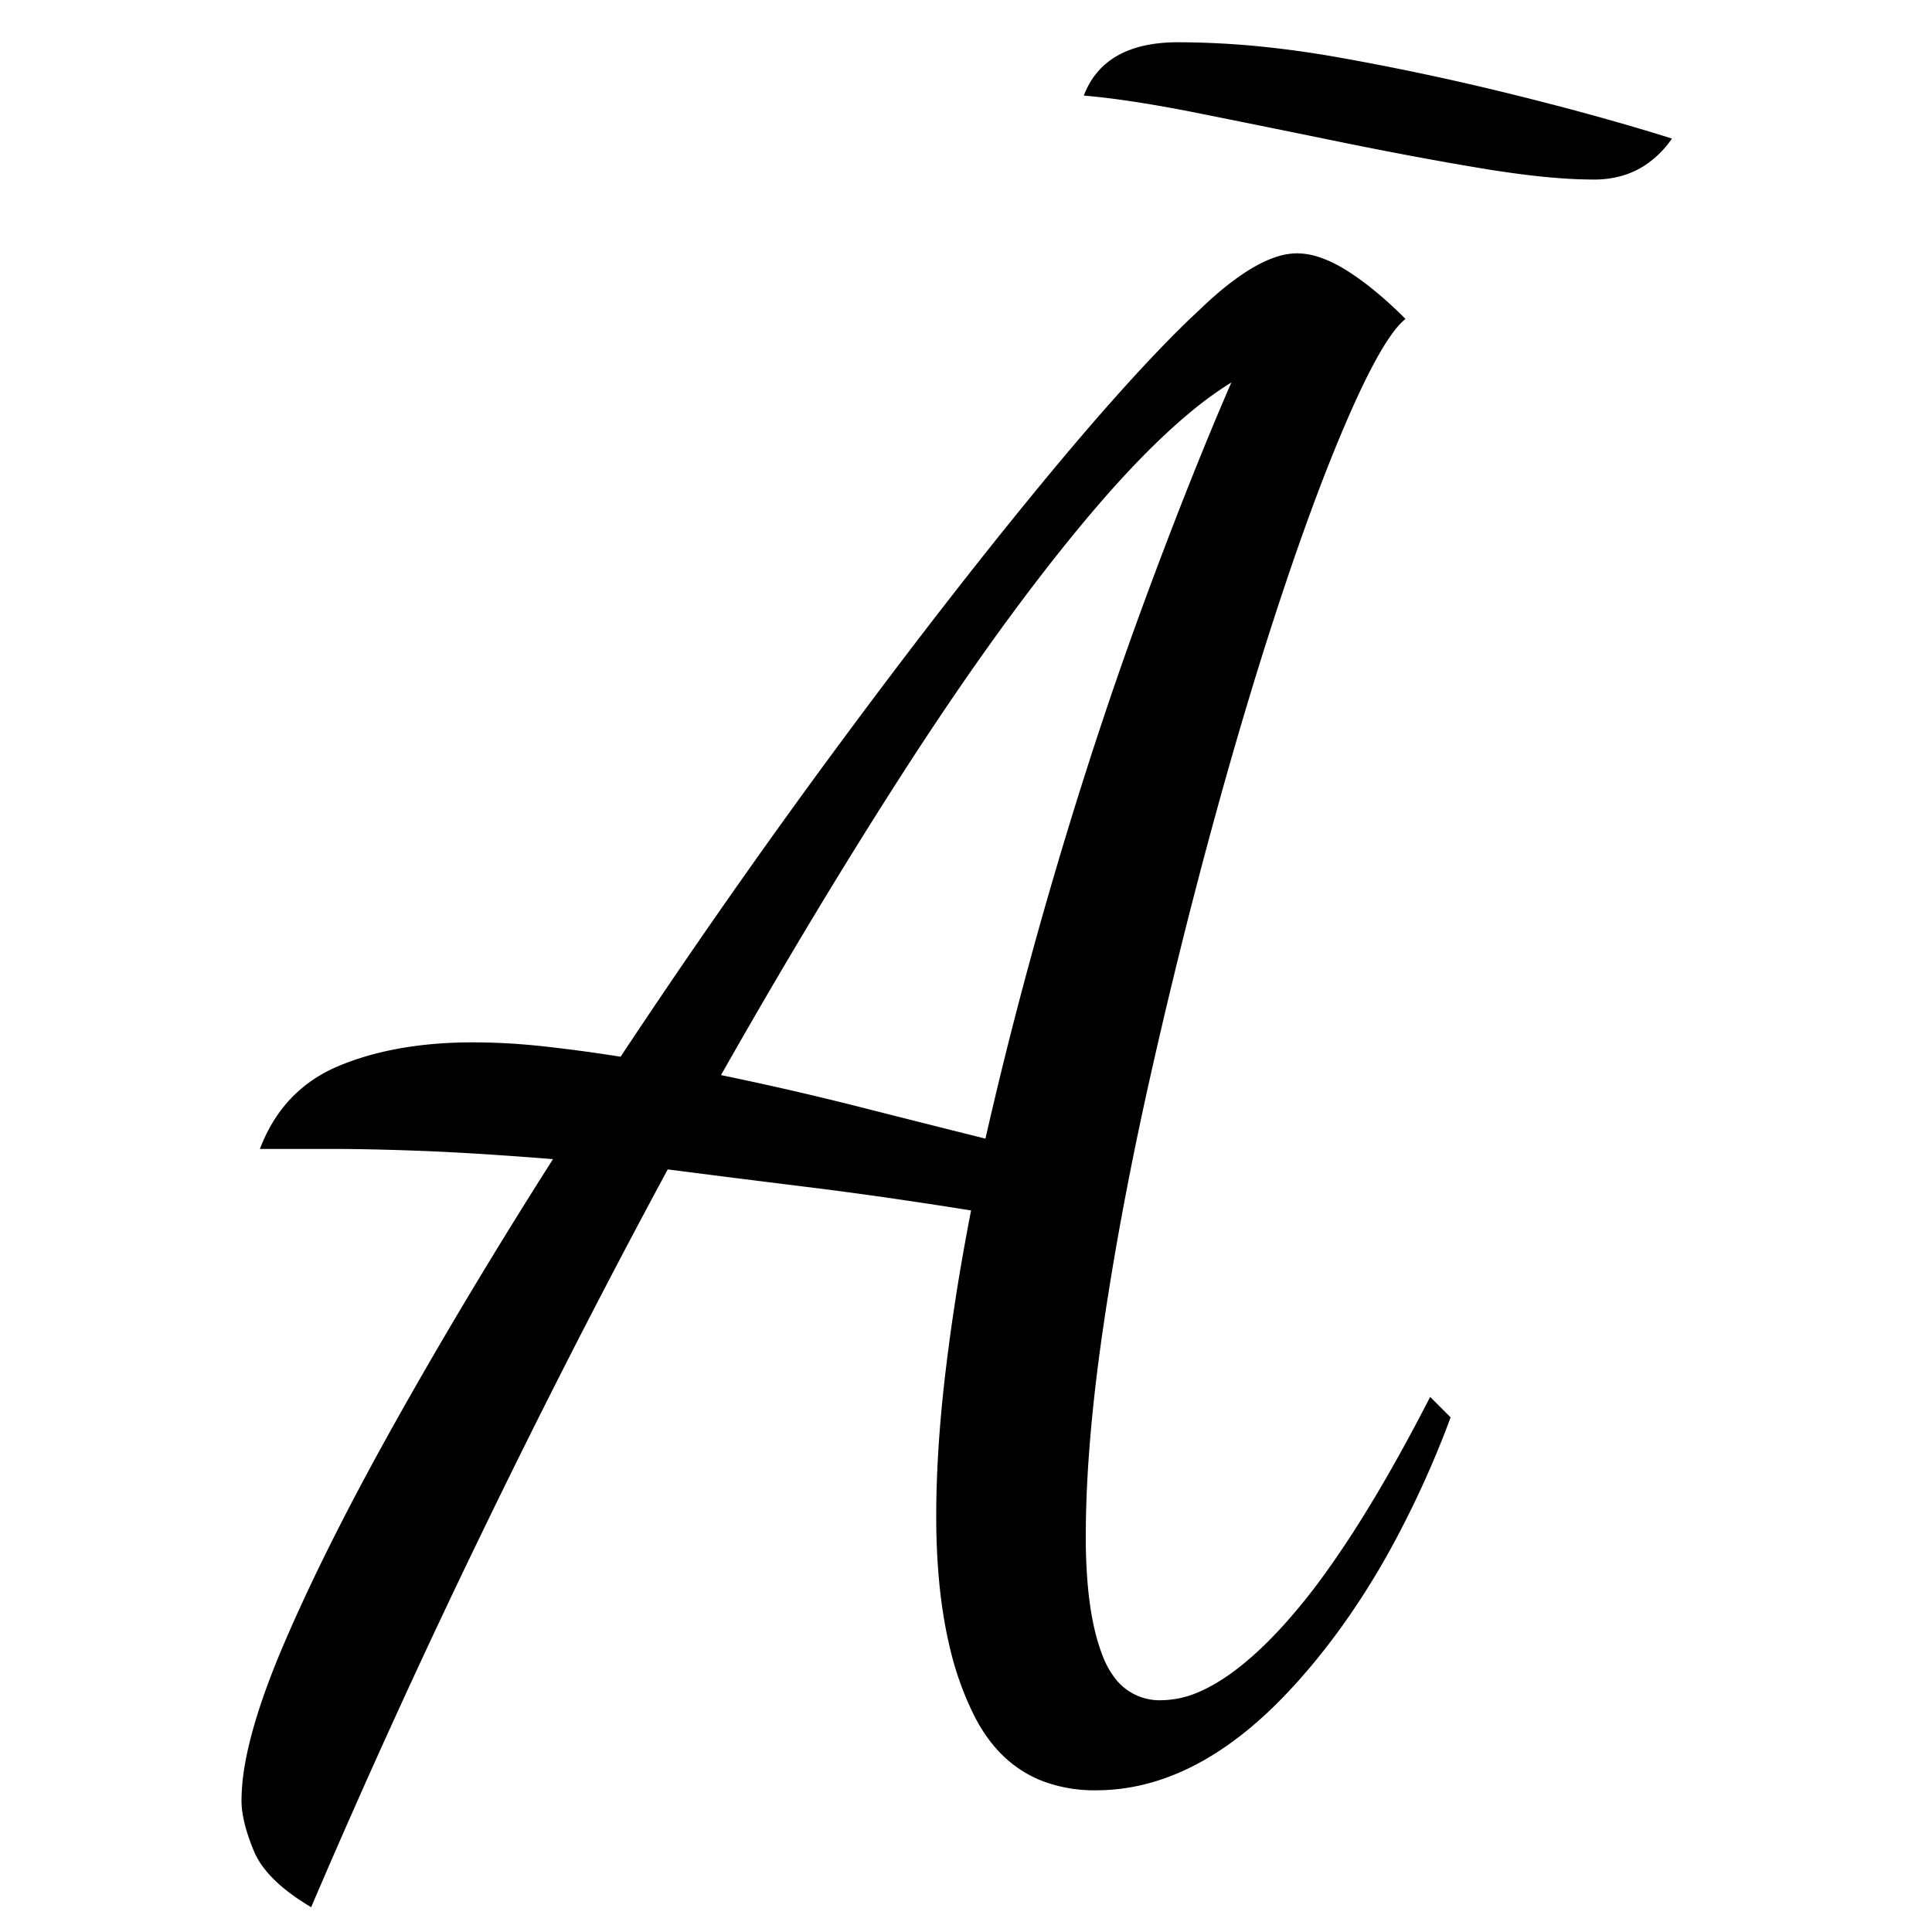 <svg
   viewBox="0 0 32 32"
   version="1.1"
   xmlns="http://www.w3.org/2000/svg"
   xmlns:svg="http://www.w3.org/2000/svg">
   <title>alexandria</title>
  <path
     d="M 5.494,19.03 H 4.305 Q 4.679,18.045 5.612,17.655 6.486,17.29 7.671,17.266 a 8.3,8.3 0 0 1 0.165,-0.001 q 0.577,0 1.188,0.068 a 27.446,27.446 0 0 1 1.175,0.157 30.016,30.016 0 0 1 0.08,0.013 q 1.731,-2.614 3.547,-5.075 1.816,-2.461 3.394,-4.379 1.464,-1.779 2.475,-2.755 A 13.906,13.906 0 0 1 19.852,5.147 6.573,6.573 0 0 1 20.294,4.753 Q 20.749,4.388 21.118,4.262 a 1.128,1.128 0 0 1 0.363,-0.066 1.157,1.157 0 0 1 0.33,0.051 q 0.237,0.071 0.501,0.237 A 4.461,4.461 0 0 1 22.723,4.779 q 0.203,0.163 0.414,0.364 a 8.165,8.165 0 0 1 0.142,0.139 1.113,1.113 0 0 0 -0.169,0.177 q -0.293,0.369 -0.696,1.266 -0.526,1.171 -1.12,2.936 -0.594,1.765 -1.171,3.87 -0.577,2.105 -1.069,4.294 -0.492,2.189 -0.781,4.158 -0.232,1.584 -0.278,2.861 a 16.955,16.955 0 0 0 -0.011,0.601 9.316,9.316 0 0 0 0.027,0.741 q 0.057,0.717 0.235,1.194 a 2.54,2.54 0 0 0 0.026,0.068 1.435,1.435 0 0 0 0.193,0.345 0.929,0.929 0 0 0 0.774,0.368 1.599,1.599 0 0 0 0.65,-0.151 q 0.51,-0.227 1.087,-0.795 a 7.516,7.516 0 0 0 0.265,-0.276 9.77,9.77 0 0 0 0.72,-0.896 Q 22.663,25.07 23.434,23.623 a 35.89,35.89 0 0 0 0.254,-0.486 l 0.339,0.339 a 16.37,16.37 0 0 1 -1.038,2.259 q -0.674,1.202 -1.505,2.128 a 10.234,10.234 0 0 1 -0.054,0.059 q -1.578,1.731 -3.276,1.731 A 2.428,2.428 0 0 1 17.27,29.501 Q 16.656,29.263 16.27,28.654 A 2.868,2.868 0 0 1 16.135,28.415 5.095,5.095 0 0 1 15.74,27.321 q -0.131,-0.536 -0.189,-1.17 a 11.606,11.606 0 0 1 -0.044,-1.045 q 0,-1.086 0.153,-2.376 a 35.154,35.154 0 0 1 0.296,-1.992 40.086,40.086 0 0 1 0.128,-0.689 Q 14.59,19.81 13.352,19.658 12.113,19.505 11.06,19.369 9.465,22.322 7.954,25.445 A 143.964,143.964 0 0 0 5.194,31.495 132.494,132.494 0 0 0 5.154,31.589 Q 4.436,31.164 4.22,30.693 A 1.108,1.108 0 0 1 4.204,30.656 3.553,3.553 0 0 1 4.092,30.349 Q 4.046,30.2 4.023,30.069 A 1.427,1.427 0 0 1 4,29.824 3.605,3.605 0 0 1 4.066,29.173 Q 4.215,28.371 4.696,27.244 5.392,25.615 6.563,23.527 7.734,21.44 9.159,19.199 8.296,19.13 7.609,19.092 a 35.349,35.349 0 0 0 -0.588,-0.028 53.811,53.811 0 0 0 -0.629,-0.021 q -0.496,-0.013 -0.899,-0.013 z m 10.828,-0.17 q 0.509,-2.24 1.188,-4.532 0.679,-2.291 1.443,-4.362 a 86.357,86.357 0 0 1 0.652,-1.714 q 0.307,-0.78 0.598,-1.469 A 49.239,49.239 0 0 1 20.395,6.335 5.983,5.983 0 0 0 19.706,6.836 Q 18.913,7.494 17.968,8.626 16.787,10.041 15.492,11.982 a 57.882,57.882 0 0 0 -0.427,0.649 q -1.527,2.359 -3.123,5.176 1.154,0.238 2.291,0.526 1.137,0.289 2.088,0.526 z M 25.818,2.95 a 7.742,7.742 0 0 0 0.585,0.024 q 0.477,0 0.838,-0.233 A 1.642,1.642 0 0 0 27.693,2.295 Q 26.505,1.922 25.062,1.566 23.62,1.209 22.194,0.955 A 17.494,17.494 0 0 0 21.143,0.799 14.106,14.106 0 0 0 19.512,0.7 q -1.222,0 -1.561,0.883 a 11.479,11.479 0 0 1 0.392,0.041 q 0.331,0.04 0.71,0.104 a 24.462,24.462 0 0 1 0.782,0.144 q 1.103,0.221 2.342,0.475 A 71.569,71.569 0 0 0 22.94,2.499 60.961,60.961 0 0 0 24.536,2.788 17.653,17.653 0 0 0 25.215,2.888 q 0.32,0.041 0.603,0.062 z"/>
</svg>
